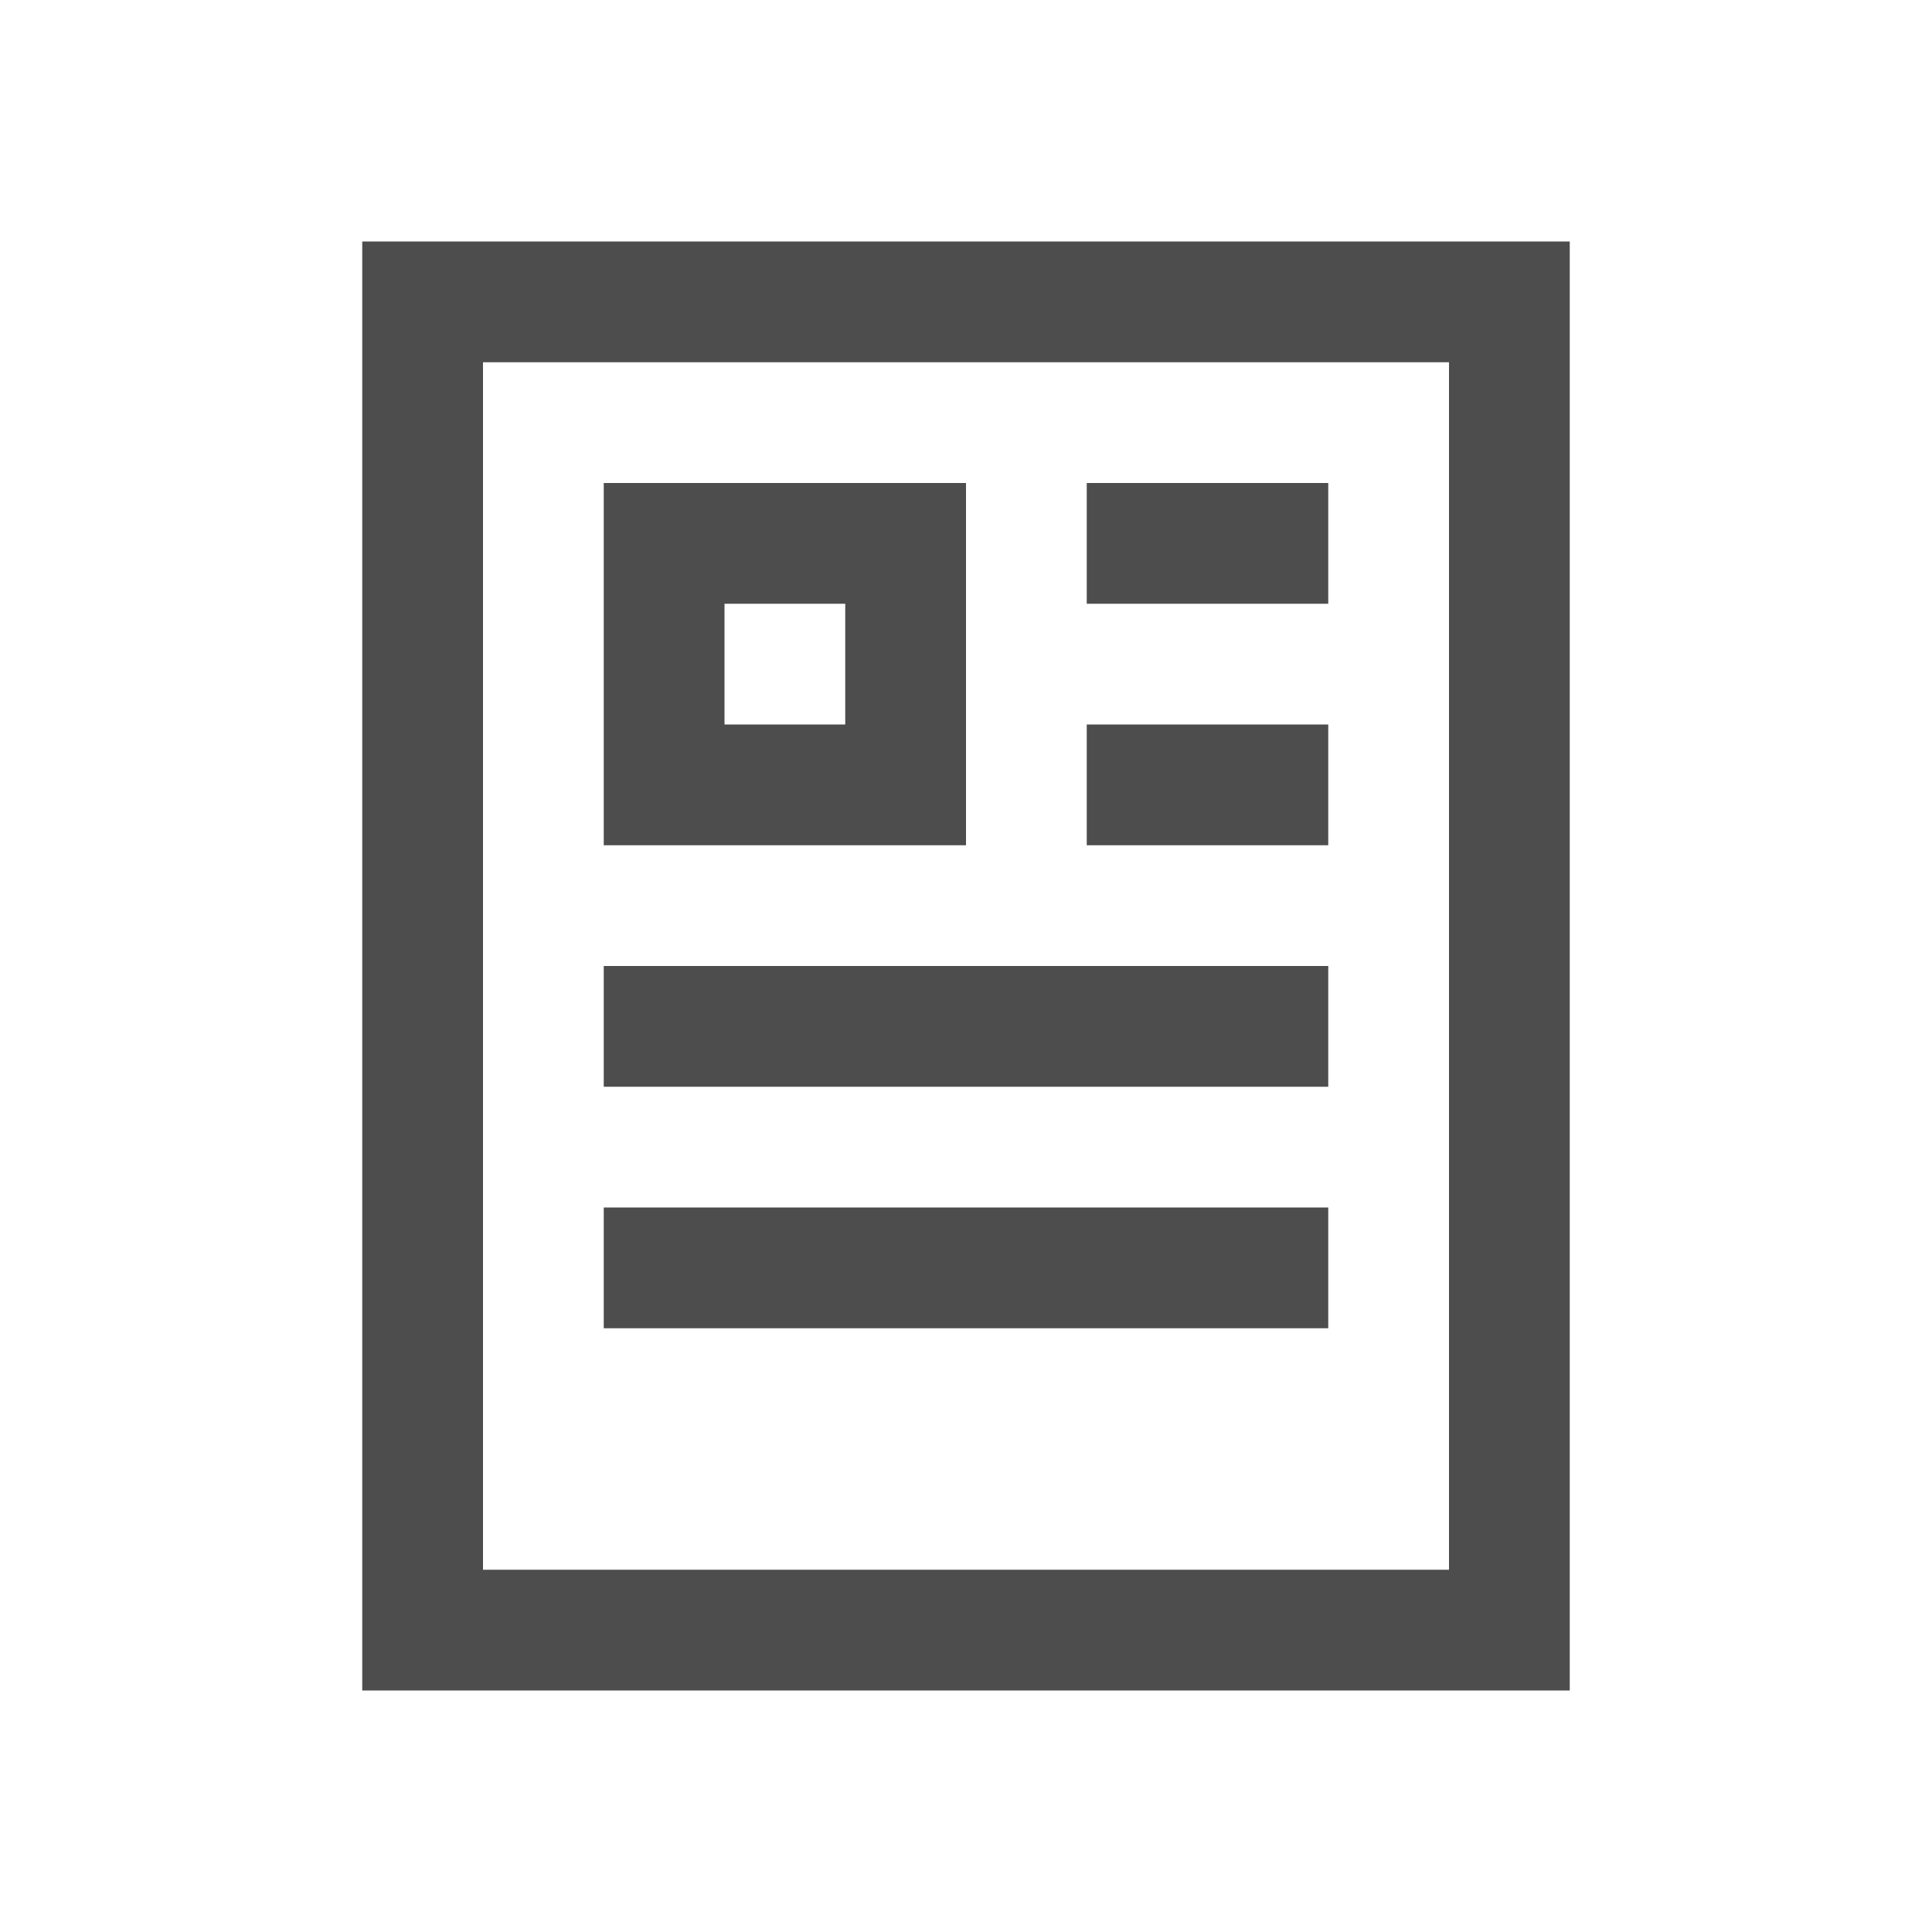 <svg viewBox="0 0 16 16" xmlns="http://www.w3.org/2000/svg"><path d="m3 2v12h5 1 3 1v-1-6-5zm1 1h8v5 5h-3-1-4zm1 1v3h3v-3zm4 0v1h2v-1zm-3 1h1v1h-1zm3 1v1h2v-1zm-4 2v1h4 2v-1h-2zm0 2v1h3 3v-1h-3z" fill="#4d4d4d"/></svg>